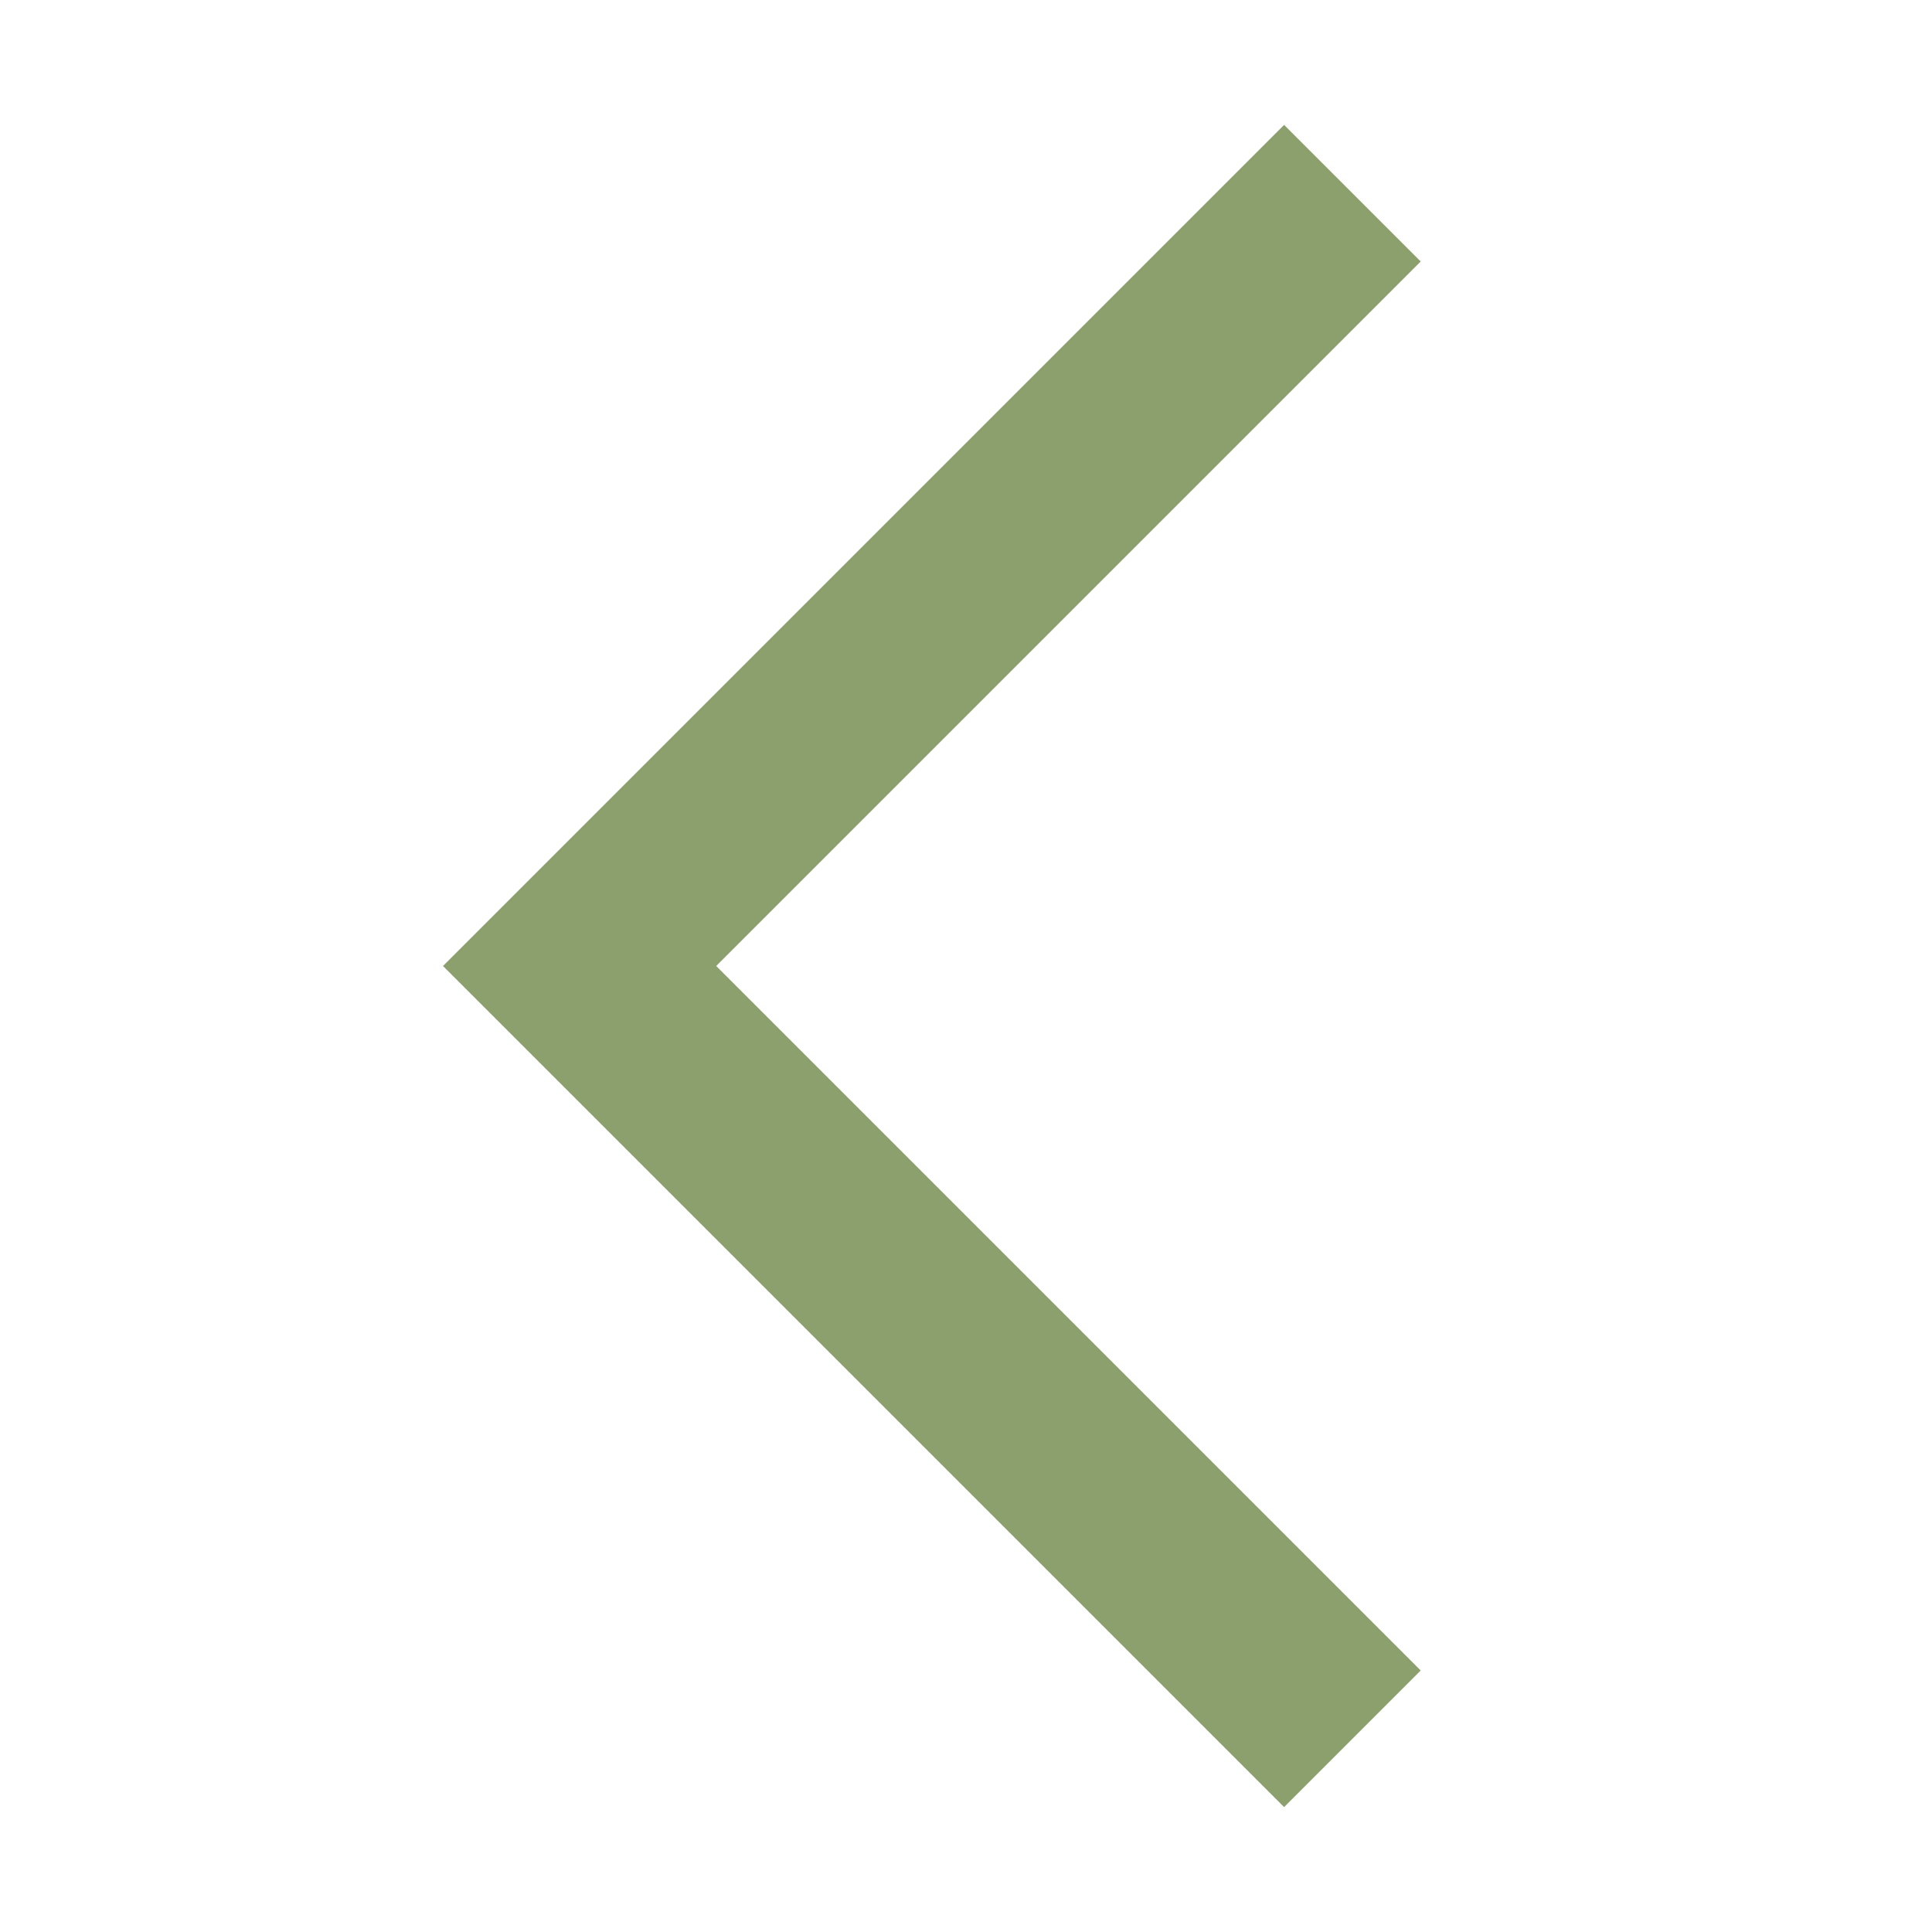 <svg xmlns="http://www.w3.org/2000/svg" xmlns:xlink="http://www.w3.org/1999/xlink" width="20" height="20" viewBox="0 0 20 20">
  <defs>
    <clipPath id="clip-icon-arrow-left">
      <rect width="20" height="20"/>
    </clipPath>
  </defs>
  <g id="icon-arrow-left" clip-path="url(#clip-icon-arrow-left)">
    <path id="Path_14" data-name="Path 14" d="M1078.147,822.453l-8,8,8,8" transform="translate(-1064.147 -820.453)" fill="none" stroke="#8ca06e" stroke-width="2"/>
  </g>
</svg>
